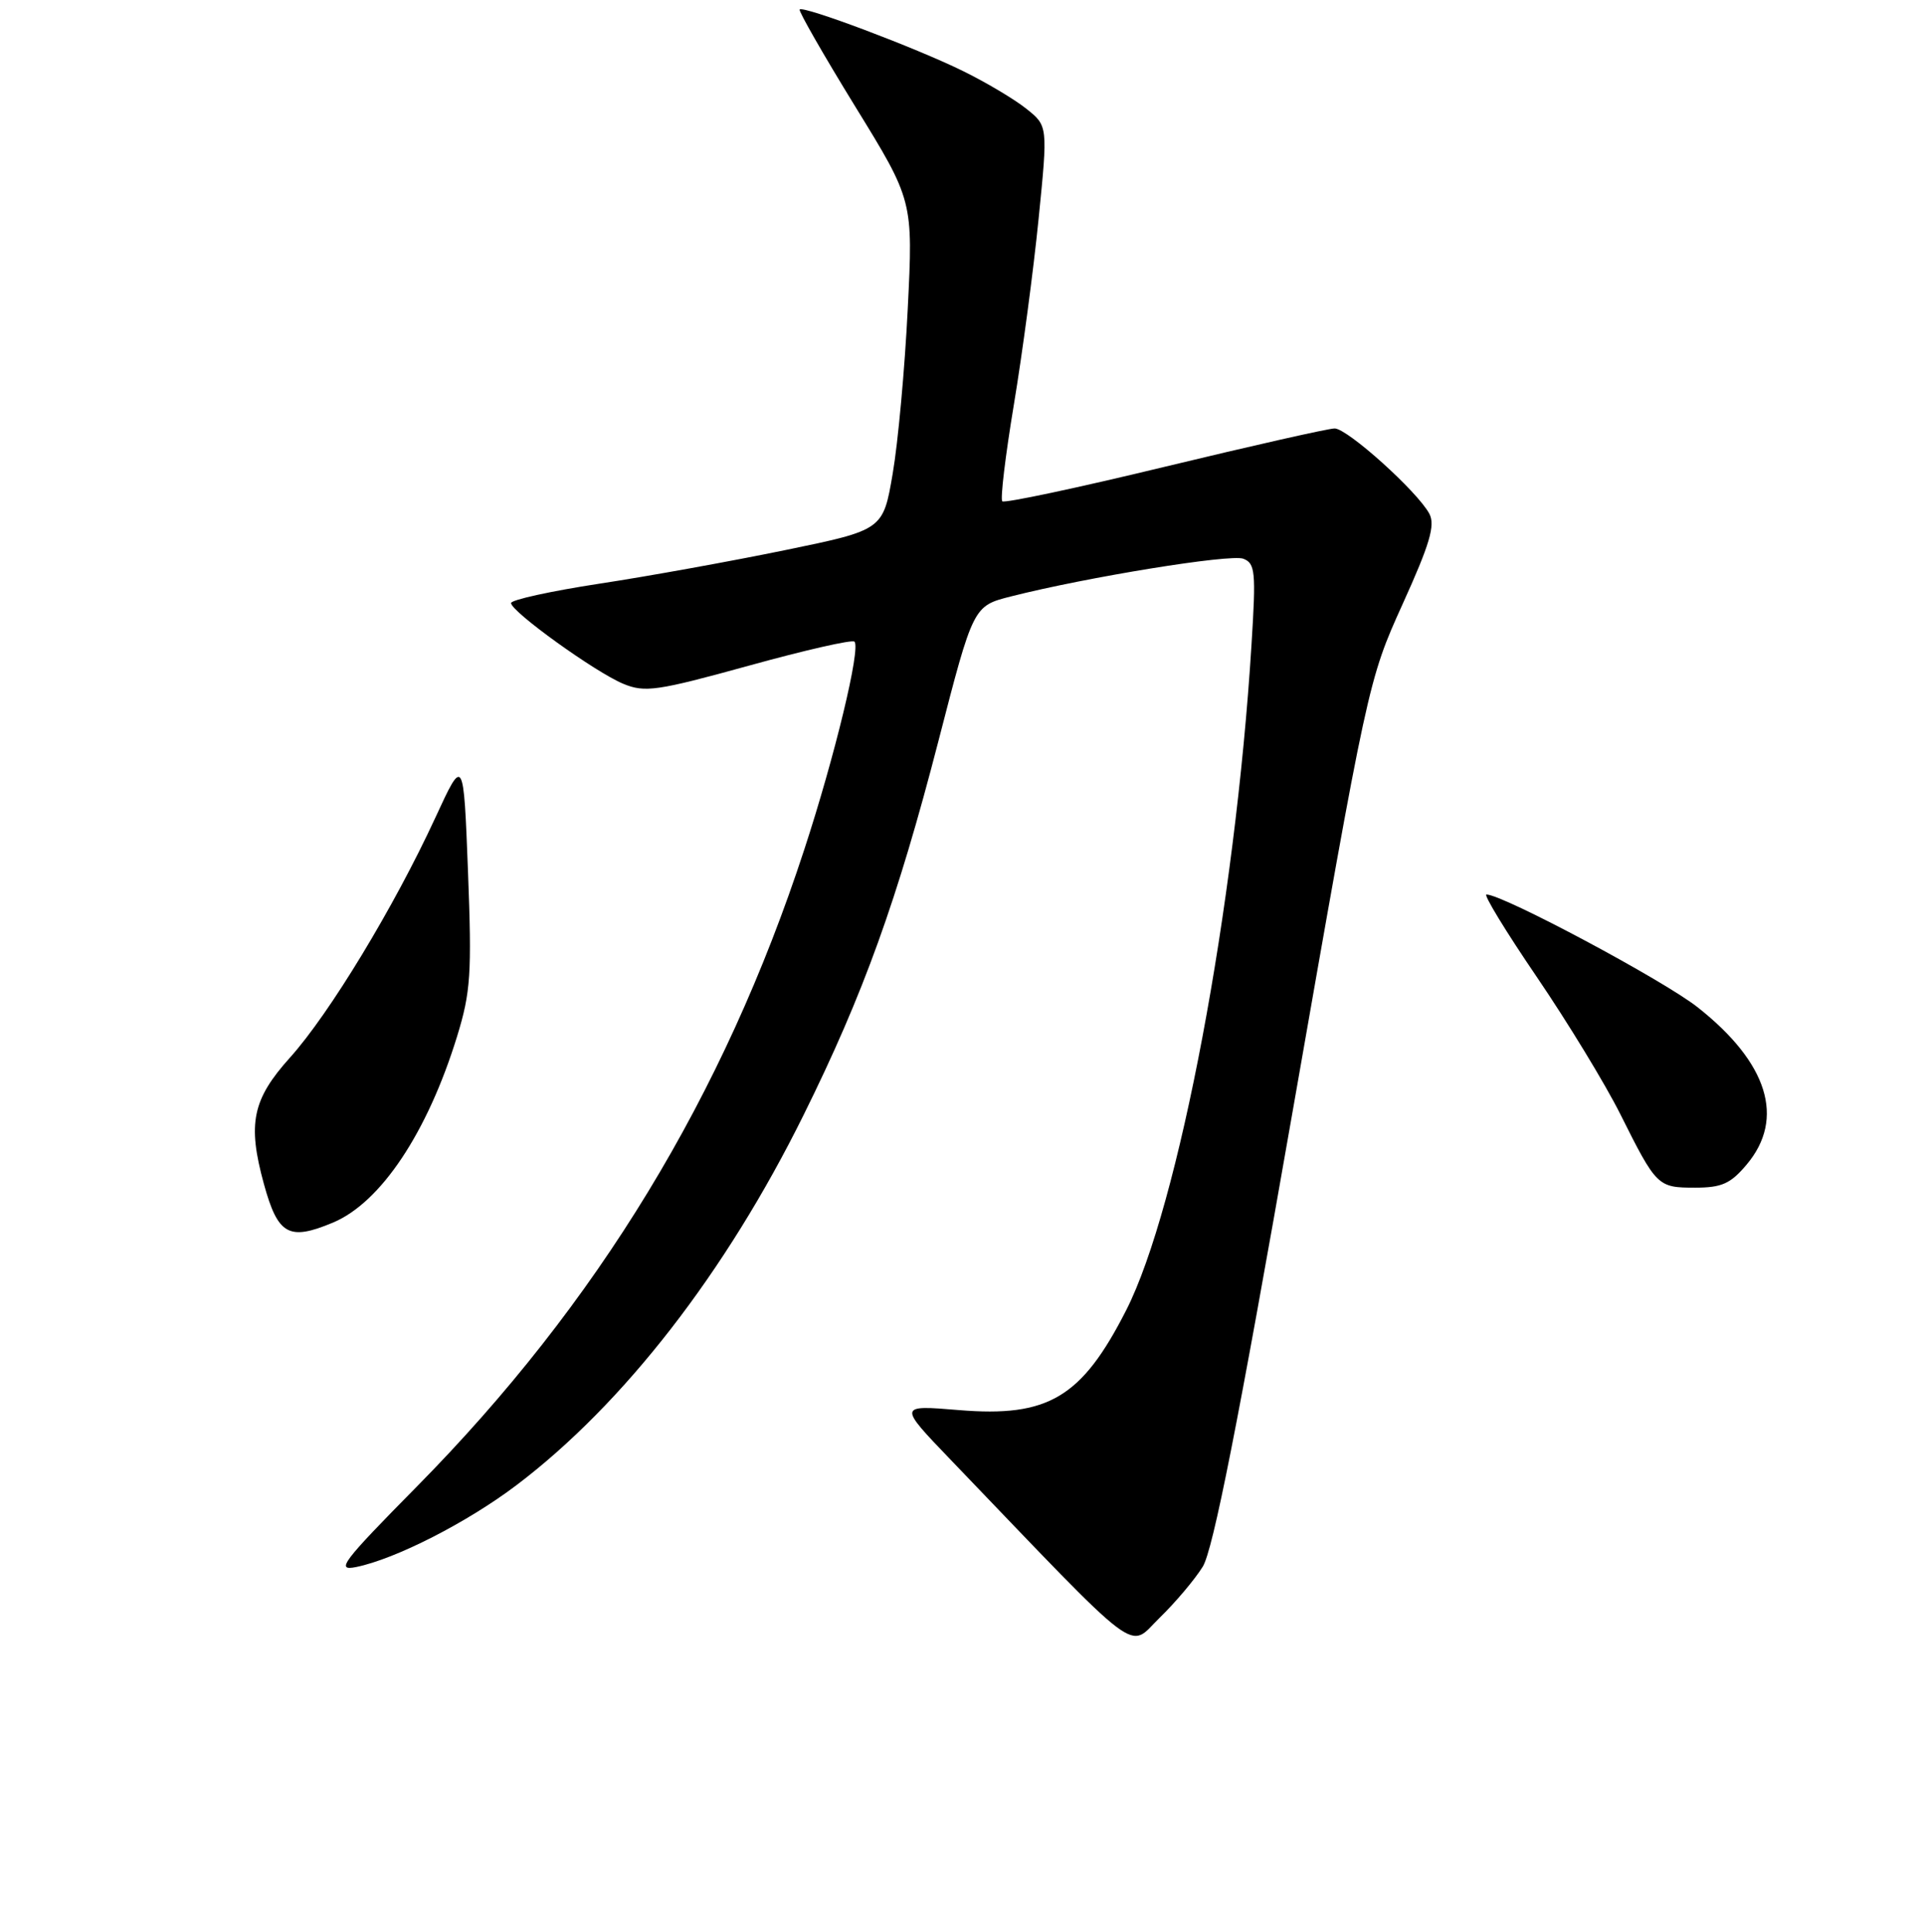 <?xml version="1.0" encoding="UTF-8" standalone="no"?>
<!DOCTYPE svg PUBLIC "-//W3C//DTD SVG 1.1//EN" "http://www.w3.org/Graphics/SVG/1.1/DTD/svg11.dtd" >
<svg xmlns="http://www.w3.org/2000/svg" xmlns:xlink="http://www.w3.org/1999/xlink" version="1.1" viewBox="0 0 256 257">
 <g >
 <path fill="currentColor"
d=" M 160.03 208.43 C 161.40 206.23 164.76 189.23 171.98 147.93 C 181.98 90.80 182.06 90.45 186.62 80.38 C 190.26 72.36 190.99 69.86 190.18 68.34 C 188.60 65.39 179.28 57.00 177.58 57.00 C 176.75 57.00 166.58 59.30 154.97 62.10 C 143.36 64.91 133.64 66.97 133.36 66.69 C 133.08 66.41 133.77 60.63 134.90 53.84 C 136.03 47.05 137.51 35.93 138.19 29.13 C 139.43 16.75 139.43 16.75 136.55 14.46 C 134.97 13.20 131.16 10.93 128.09 9.43 C 121.82 6.35 106.92 0.74 106.40 1.26 C 106.22 1.45 109.54 7.25 113.78 14.15 C 121.50 26.69 121.50 26.69 120.78 41.10 C 120.39 49.02 119.49 58.88 118.78 63.00 C 117.50 70.50 117.50 70.50 104.50 73.18 C 97.35 74.65 86.21 76.67 79.75 77.65 C 73.29 78.64 68.00 79.80 68.00 80.23 C 68.00 81.36 79.21 89.43 82.93 90.97 C 85.80 92.16 87.41 91.93 99.63 88.56 C 107.07 86.50 113.40 85.06 113.69 85.36 C 114.55 86.22 111.09 100.57 107.02 113.00 C 96.31 145.78 79.49 173.42 55.43 197.80 C 45.50 207.86 44.62 209.03 47.39 208.47 C 52.64 207.40 62.18 202.53 68.72 197.58 C 82.96 186.80 96.54 169.31 106.91 148.36 C 114.89 132.25 119.38 119.79 124.87 98.56 C 129.50 80.62 129.50 80.62 134.50 79.35 C 144.65 76.77 163.72 73.68 165.43 74.33 C 167.02 74.95 167.13 76.05 166.52 85.76 C 164.36 120.61 156.83 160.60 149.84 174.32 C 143.93 185.92 139.48 188.58 127.58 187.59 C 119.50 186.92 119.50 186.92 126.50 194.21 C 152.36 221.16 150.02 219.39 154.28 215.24 C 156.40 213.18 158.98 210.12 160.03 208.43 Z  M 44.30 162.65 C 50.66 159.99 56.87 150.68 60.82 137.87 C 62.63 131.98 62.79 129.56 62.27 115.95 C 61.68 100.64 61.68 100.64 57.93 108.77 C 52.45 120.64 43.84 134.85 38.59 140.69 C 33.57 146.27 32.91 149.48 35.11 157.50 C 36.98 164.30 38.42 165.11 44.30 162.65 Z  M 232.41 154.92 C 237.55 148.81 235.25 141.40 225.89 134.01 C 221.37 130.43 199.96 119.00 197.78 119.00 C 197.36 119.00 200.37 123.94 204.48 129.97 C 208.59 136.01 213.59 144.22 215.59 148.22 C 220.41 157.85 220.56 158.00 225.53 158.00 C 229.09 158.00 230.26 157.48 232.41 154.92 Z "/>
</g>
</svg>